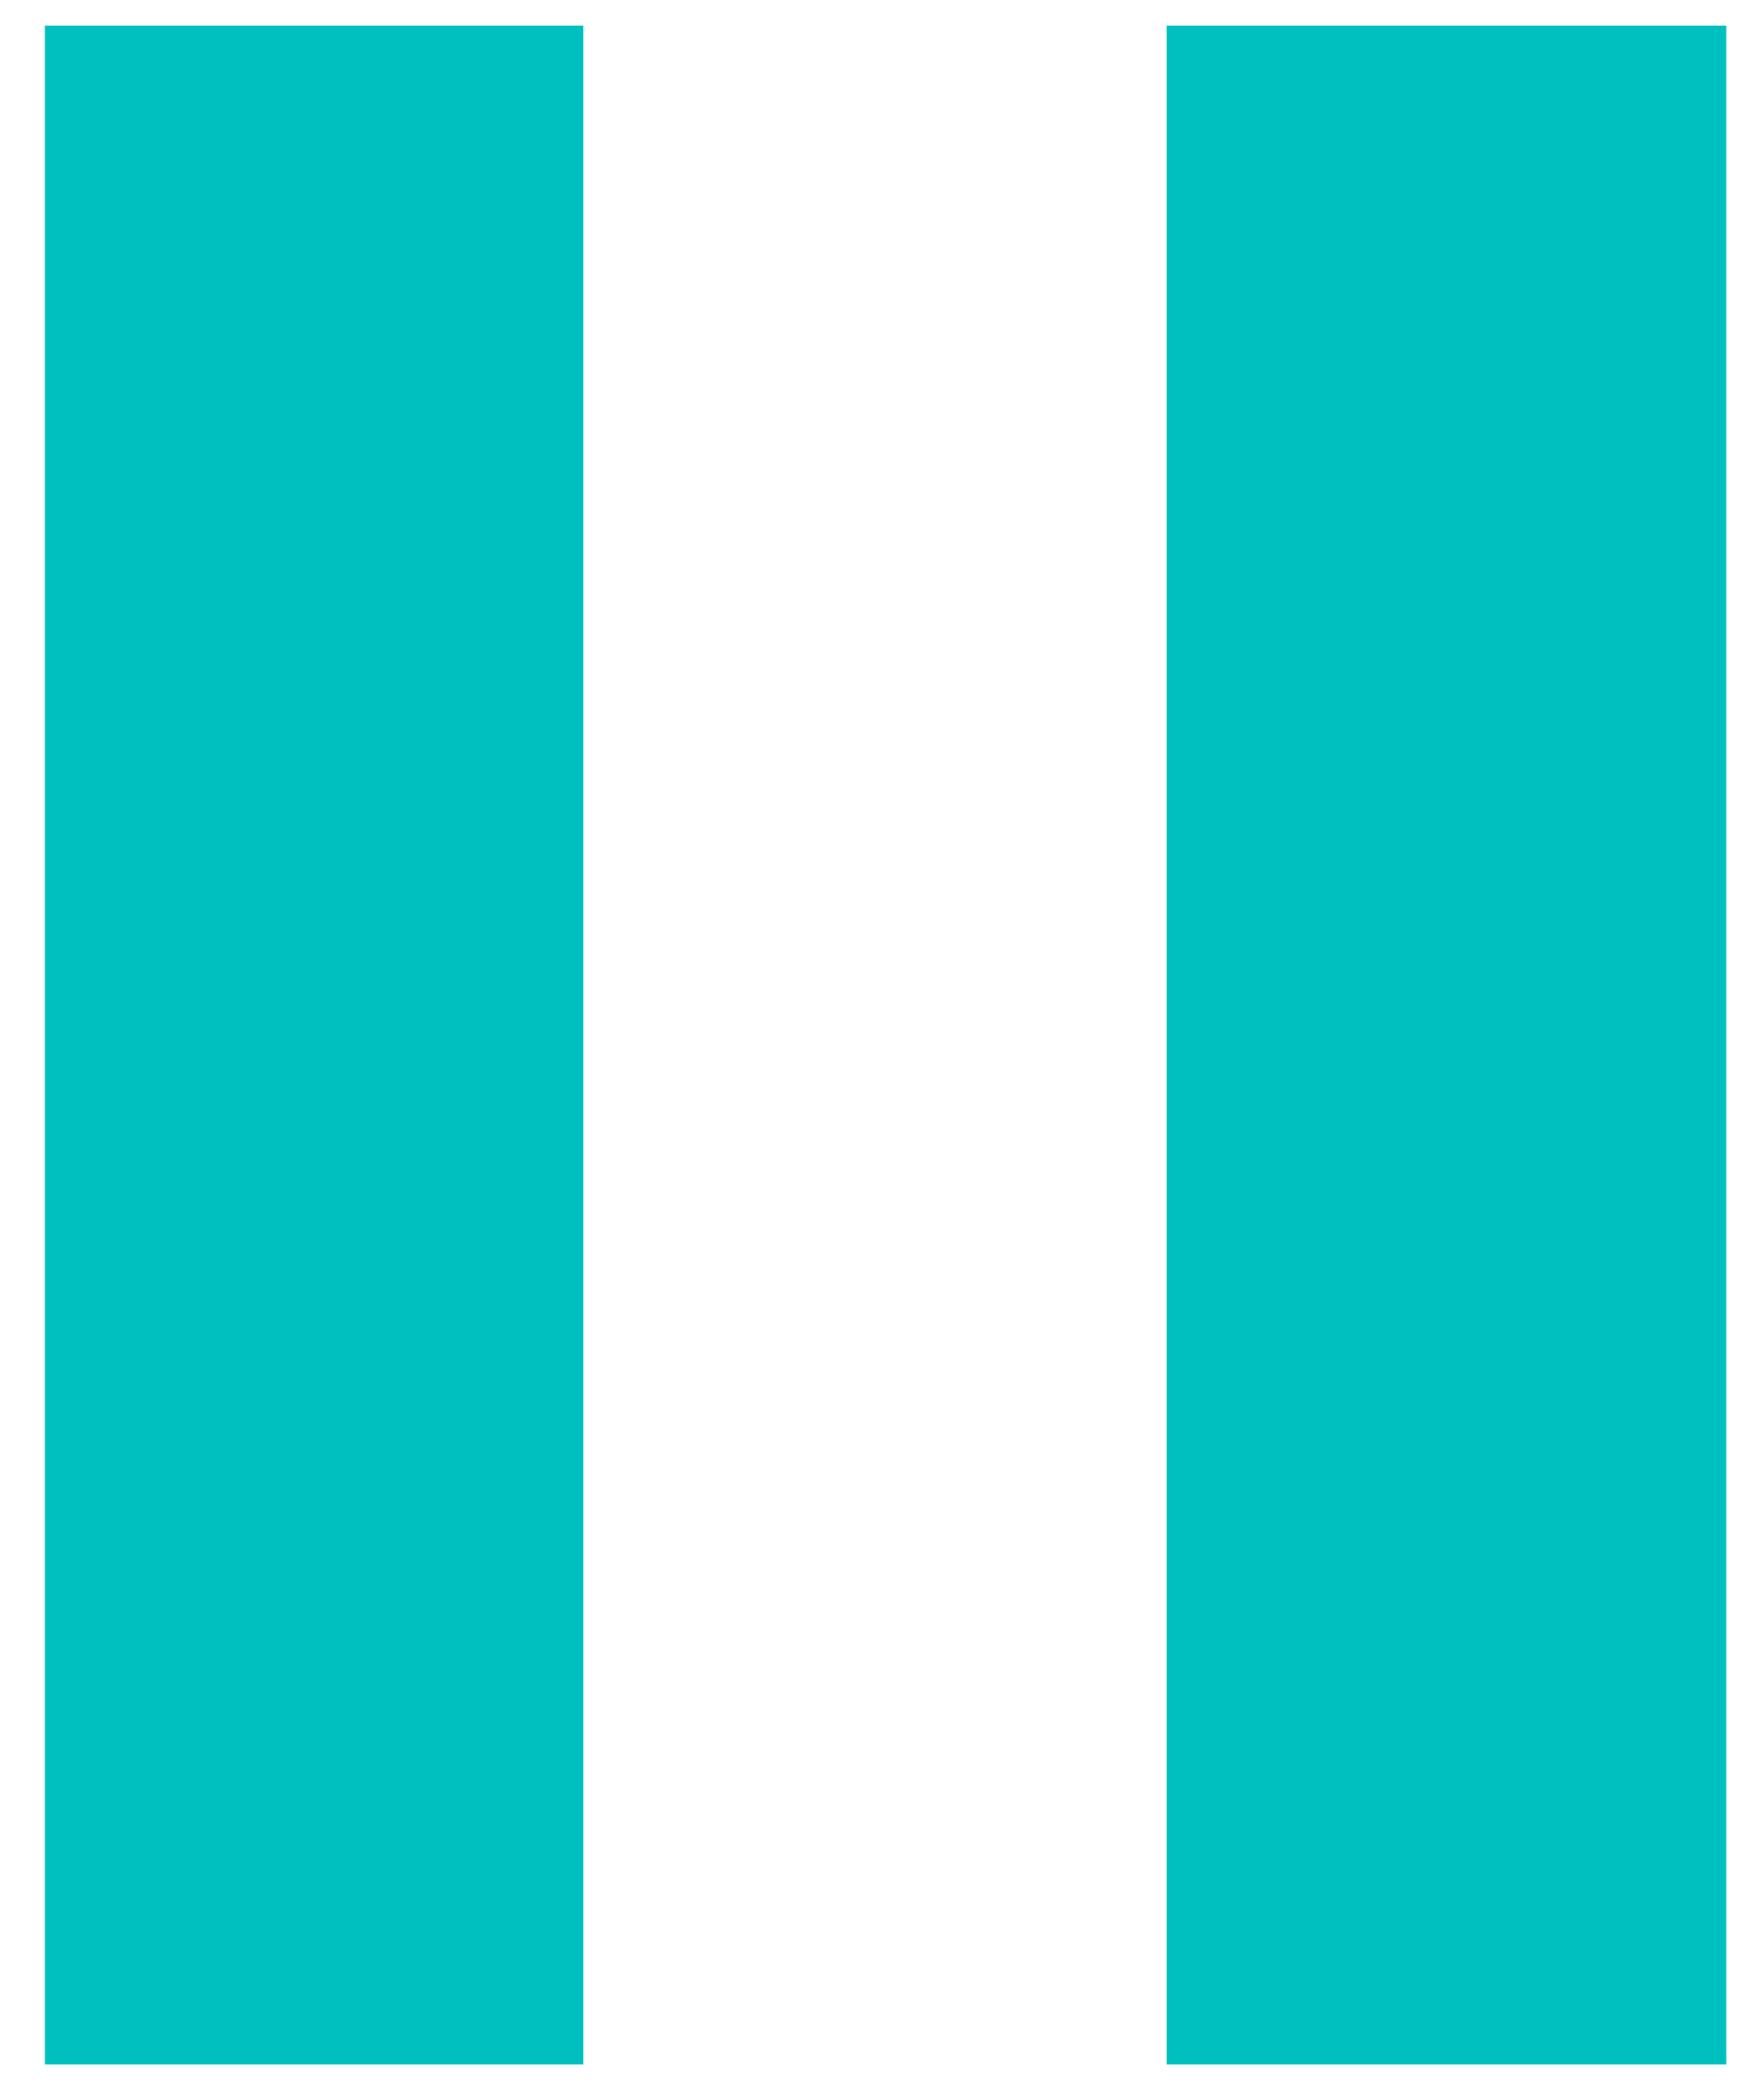 ﻿<?xml version="1.0" encoding="utf-8"?>
<svg version="1.1" xmlns:xlink="http://www.w3.org/1999/xlink" width="15px" height="18px" xmlns="http://www.w3.org/2000/svg">
  <g transform="matrix(1 0 0 1 -166 -350 )">
    <path d="M 0.385 17.695  L 0.385 0.22  L 5 0.22  L 5 17.695  L 0.385 17.695  Z M 10 17.695  L 10 0.22  L 14.797 0.22  L 14.797 17.695  L 10 17.695  Z " fill-rule="nonzero" fill="#00bfbf" stroke="none" transform="matrix(1 0 0 1 166 350 )" />
  </g>
</svg>